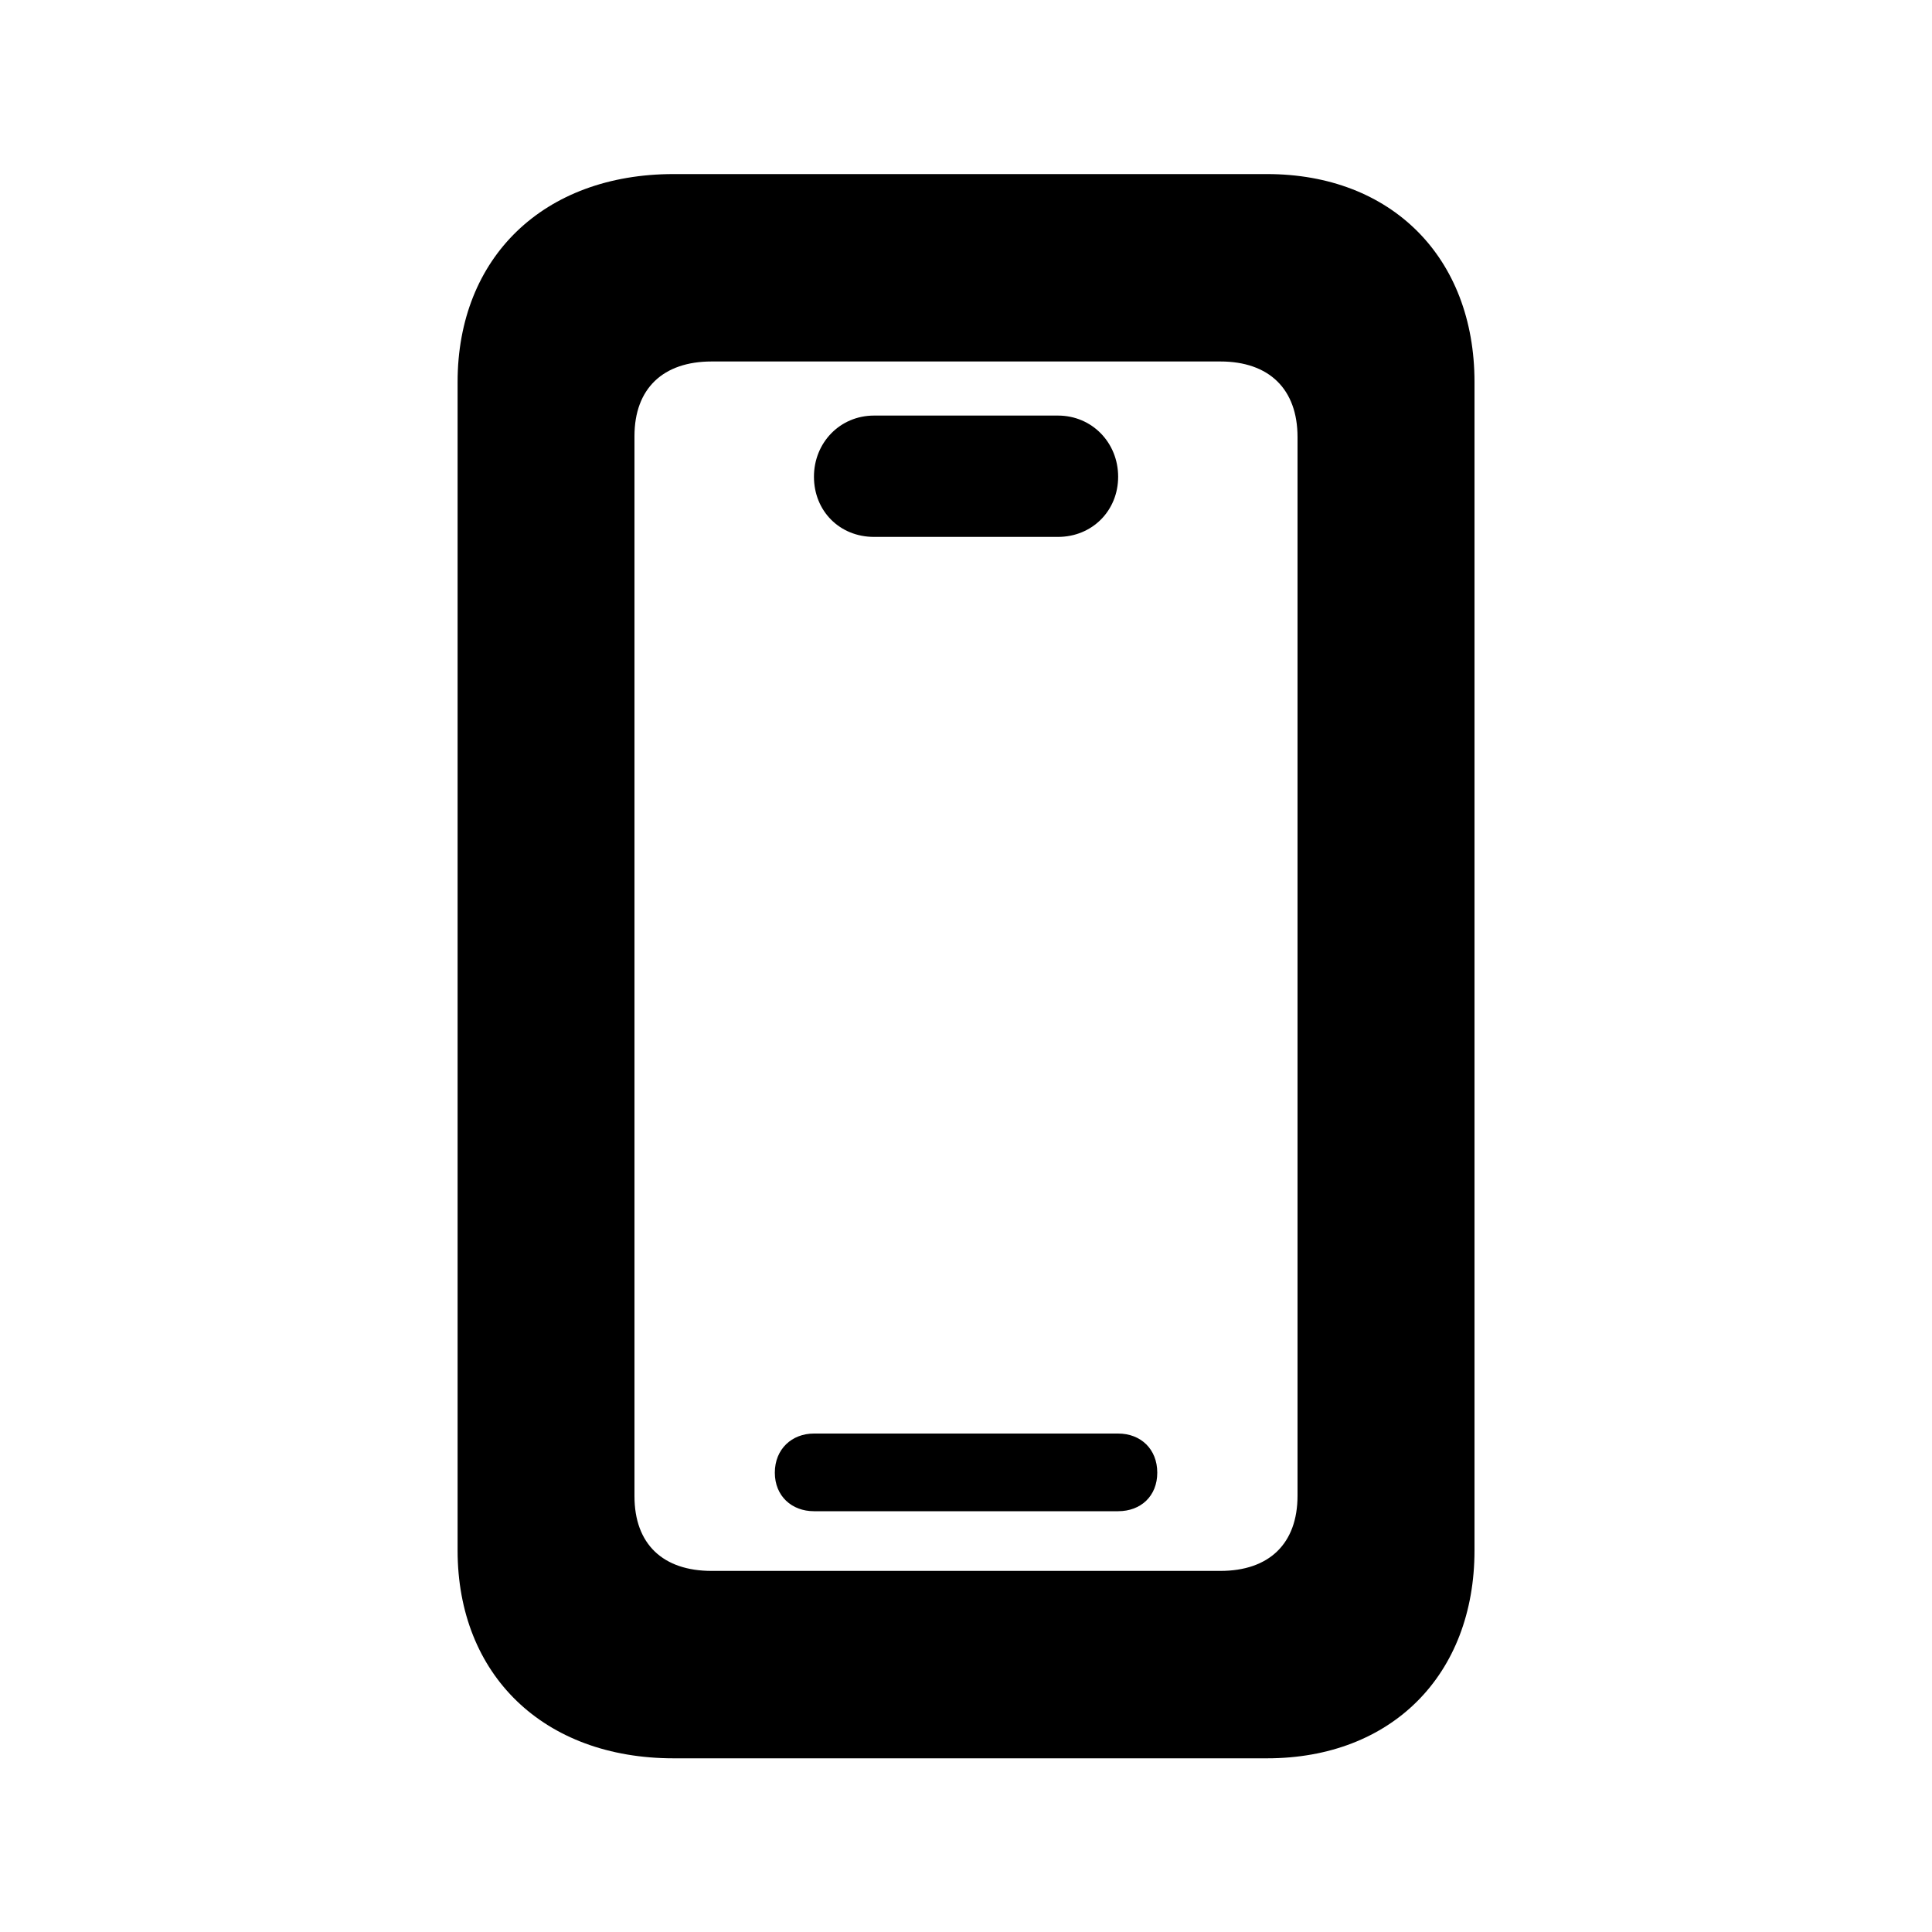 <svg width="20" height="20" viewBox="0 0 20 20" fill="currentColor" xmlns="http://www.w3.org/2000/svg">
<path d="M6.973 18.202H13.116C14.403 18.202 15.264 17.341 15.264 16.049V3.955C15.264 2.663 14.403 1.802 13.116 1.802H6.973C5.629 1.802 4.737 2.663 4.737 3.955V16.049C4.737 17.341 5.629 18.202 6.973 18.202ZM7.367 16.262C6.864 16.262 6.568 15.986 6.568 15.488V4.515C6.568 4.022 6.864 3.742 7.367 3.742H12.633C13.137 3.742 13.432 4.027 13.432 4.525V15.483C13.432 15.981 13.137 16.262 12.633 16.262H7.367ZM9.048 5.558H10.952C11.305 5.558 11.575 5.288 11.575 4.935C11.575 4.583 11.305 4.302 10.952 4.302H9.048C8.695 4.302 8.426 4.583 8.426 4.935C8.426 5.288 8.69 5.558 9.048 5.558ZM8.426 15.644H11.575C11.809 15.644 11.98 15.488 11.98 15.245C11.98 15.001 11.809 14.84 11.575 14.84H8.426C8.197 14.84 8.021 15.001 8.021 15.245C8.021 15.488 8.197 15.644 8.426 15.644Z" fill="currentColor"/>
</svg>
